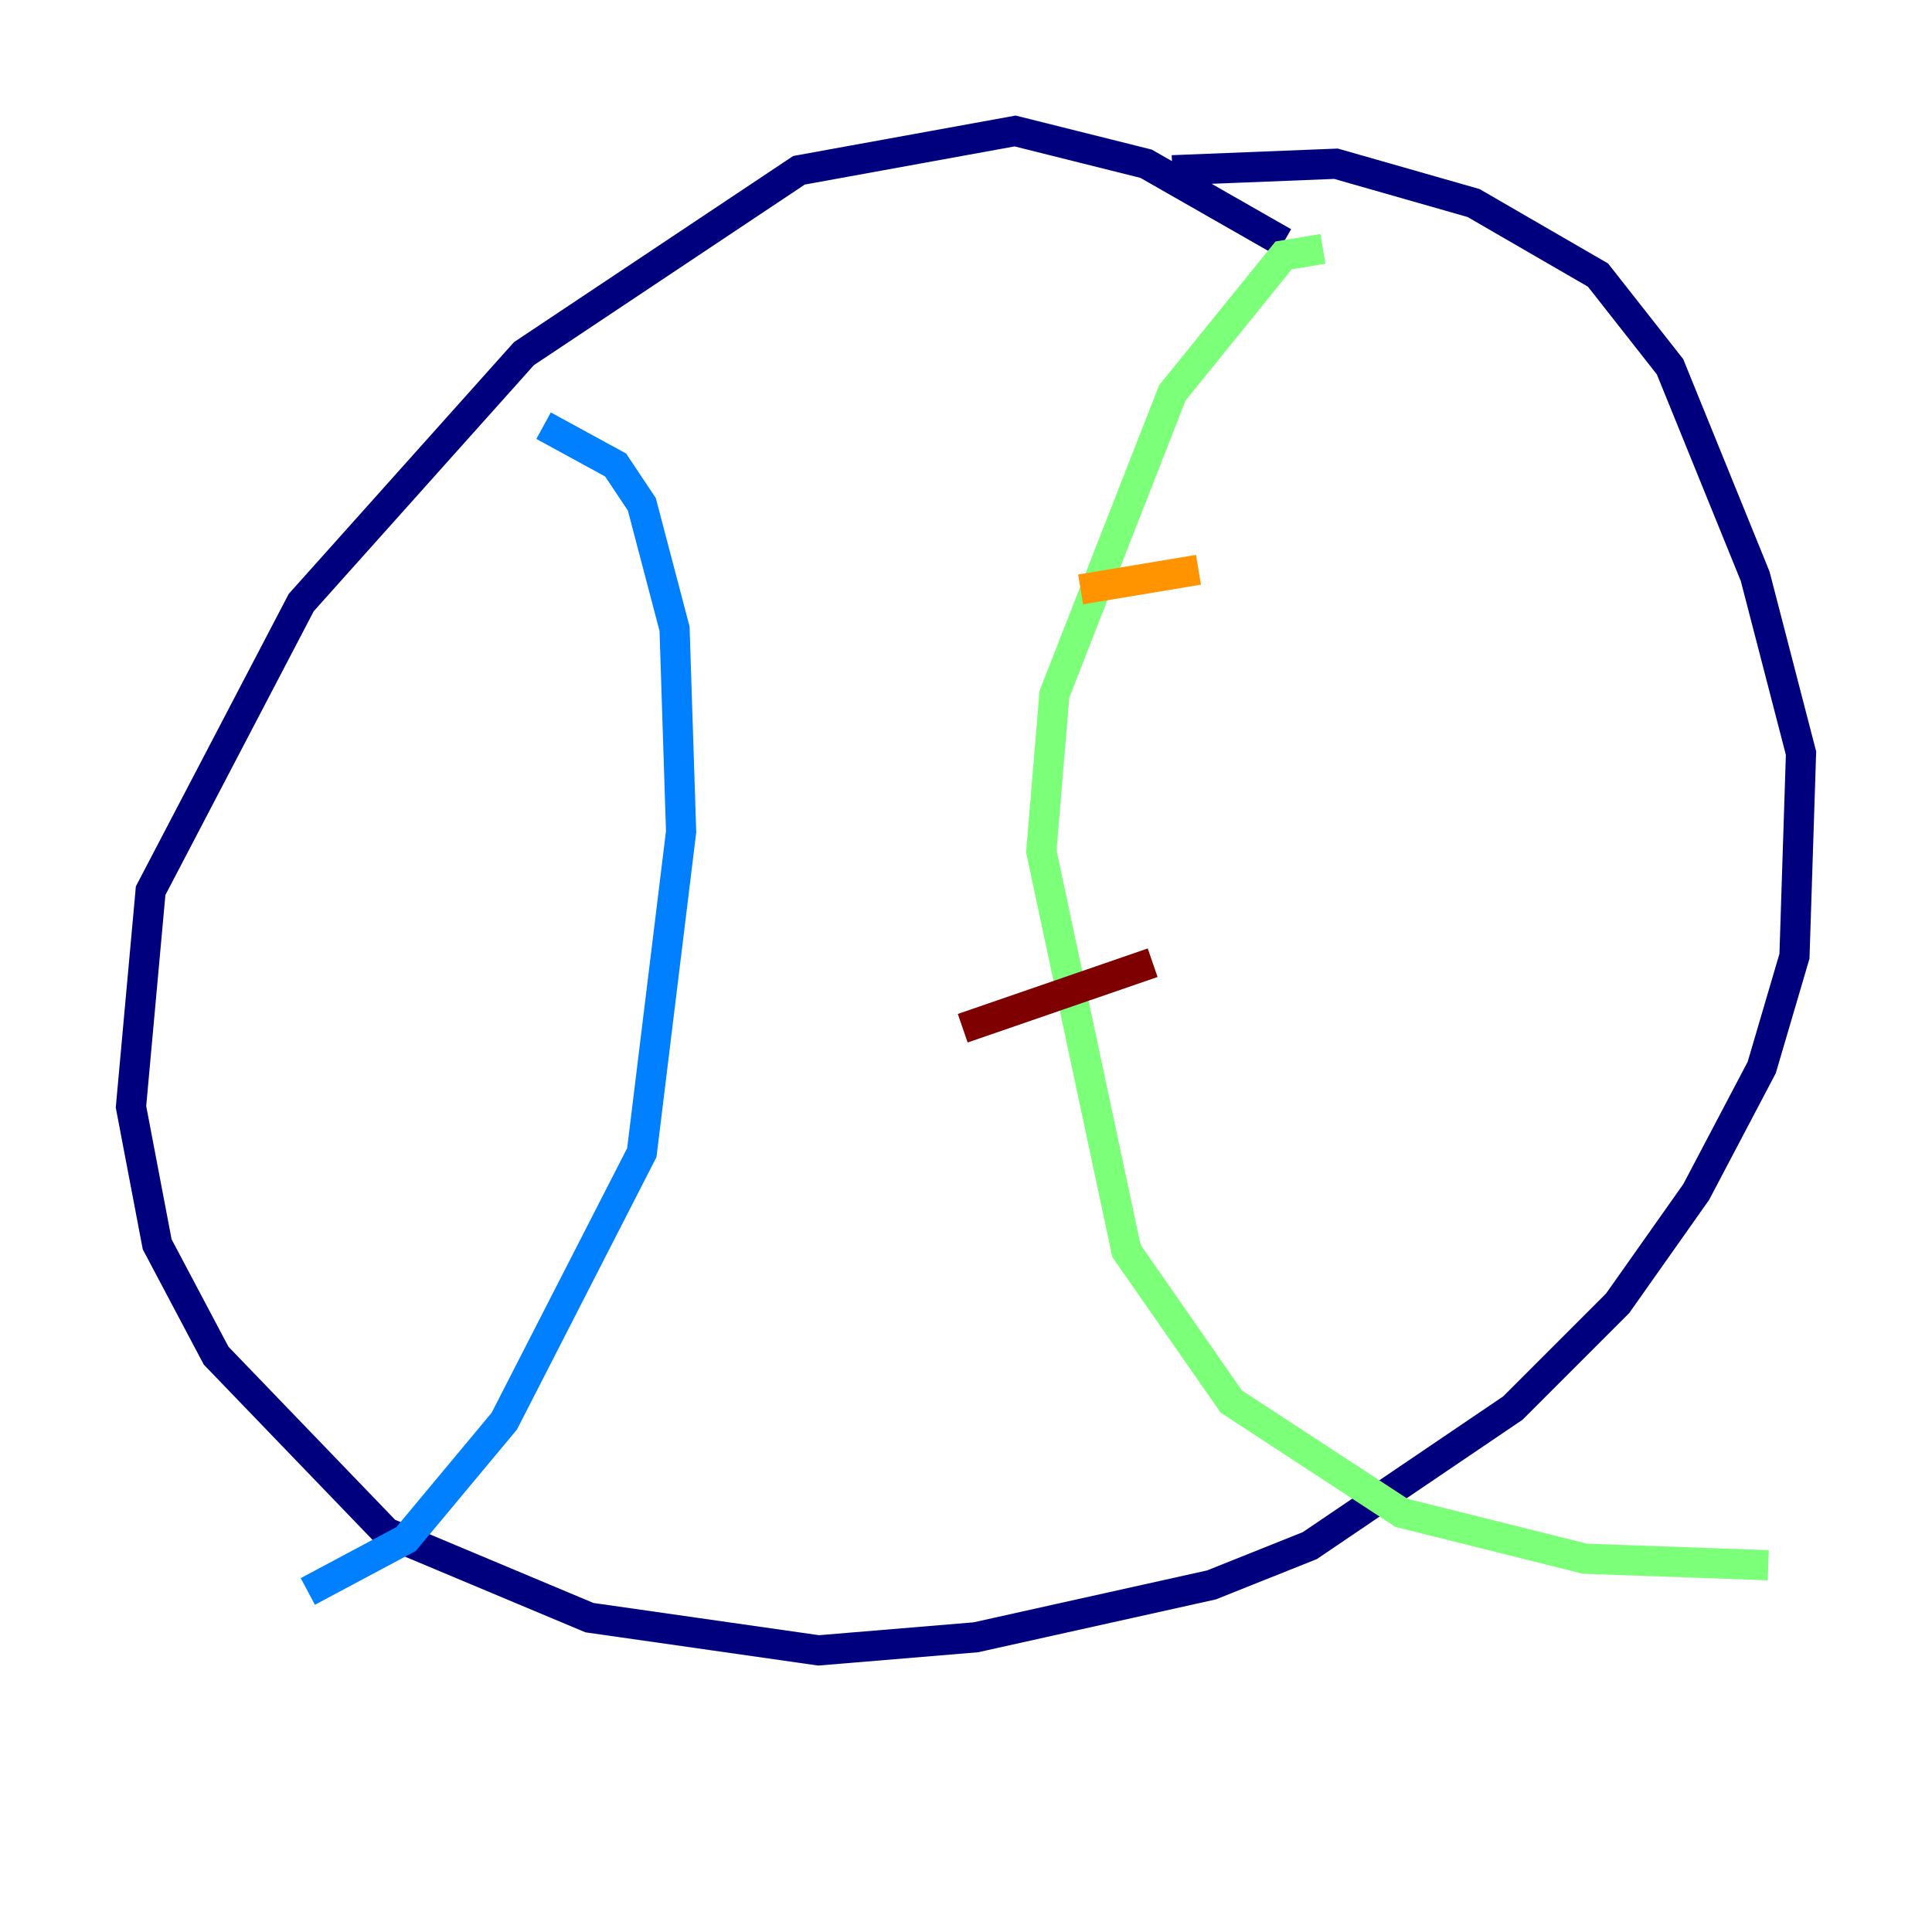 <?xml version="1.0" encoding="utf-8" ?>
<svg baseProfile="tiny" height="128" version="1.2" viewBox="0,0,128,128" width="128" xmlns="http://www.w3.org/2000/svg" xmlns:ev="http://www.w3.org/2001/xml-events" xmlns:xlink="http://www.w3.org/1999/xlink"><defs /><polyline fill="none" points="85.044,16.054 75.932,10.848 67.254,8.678 52.936,11.281 34.712,23.43 19.959,39.919 9.98,59.01 8.678,73.329 10.414,82.441 14.319,89.817 25.6,101.532 39.051,107.173 54.237,109.342 64.651,108.475 80.271,105.003 86.78,102.4 100.231,93.288 107.173,86.346 112.38,78.969 116.719,70.725 118.888,63.349 119.322,49.898 116.285,38.183 110.644,24.298 105.871,18.224 97.627,13.451 88.515,10.848 77.668,11.281" stroke="#00007f" stroke-width="2" /><polyline fill="none" points="36.014,28.203 40.786,30.807 42.522,33.41 44.691,41.654 45.125,55.105 42.522,76.366 33.41,94.156 26.902,101.966 20.393,105.437" stroke="#0080ff" stroke-width="2" /><polyline fill="none" points="87.647,16.488 85.044,16.922 77.668,26.034 69.858,45.993 68.99,56.407 74.63,82.875 81.573,92.854 92.854,100.231 105.003,103.268 117.153,103.702" stroke="#7cff79" stroke-width="2" /><polyline fill="none" points="71.593,39.051 79.403,37.749" stroke="#ff9400" stroke-width="2" /><polyline fill="none" points="63.783,68.122 76.366,63.783" stroke="#7f0000" stroke-width="2" /></svg>